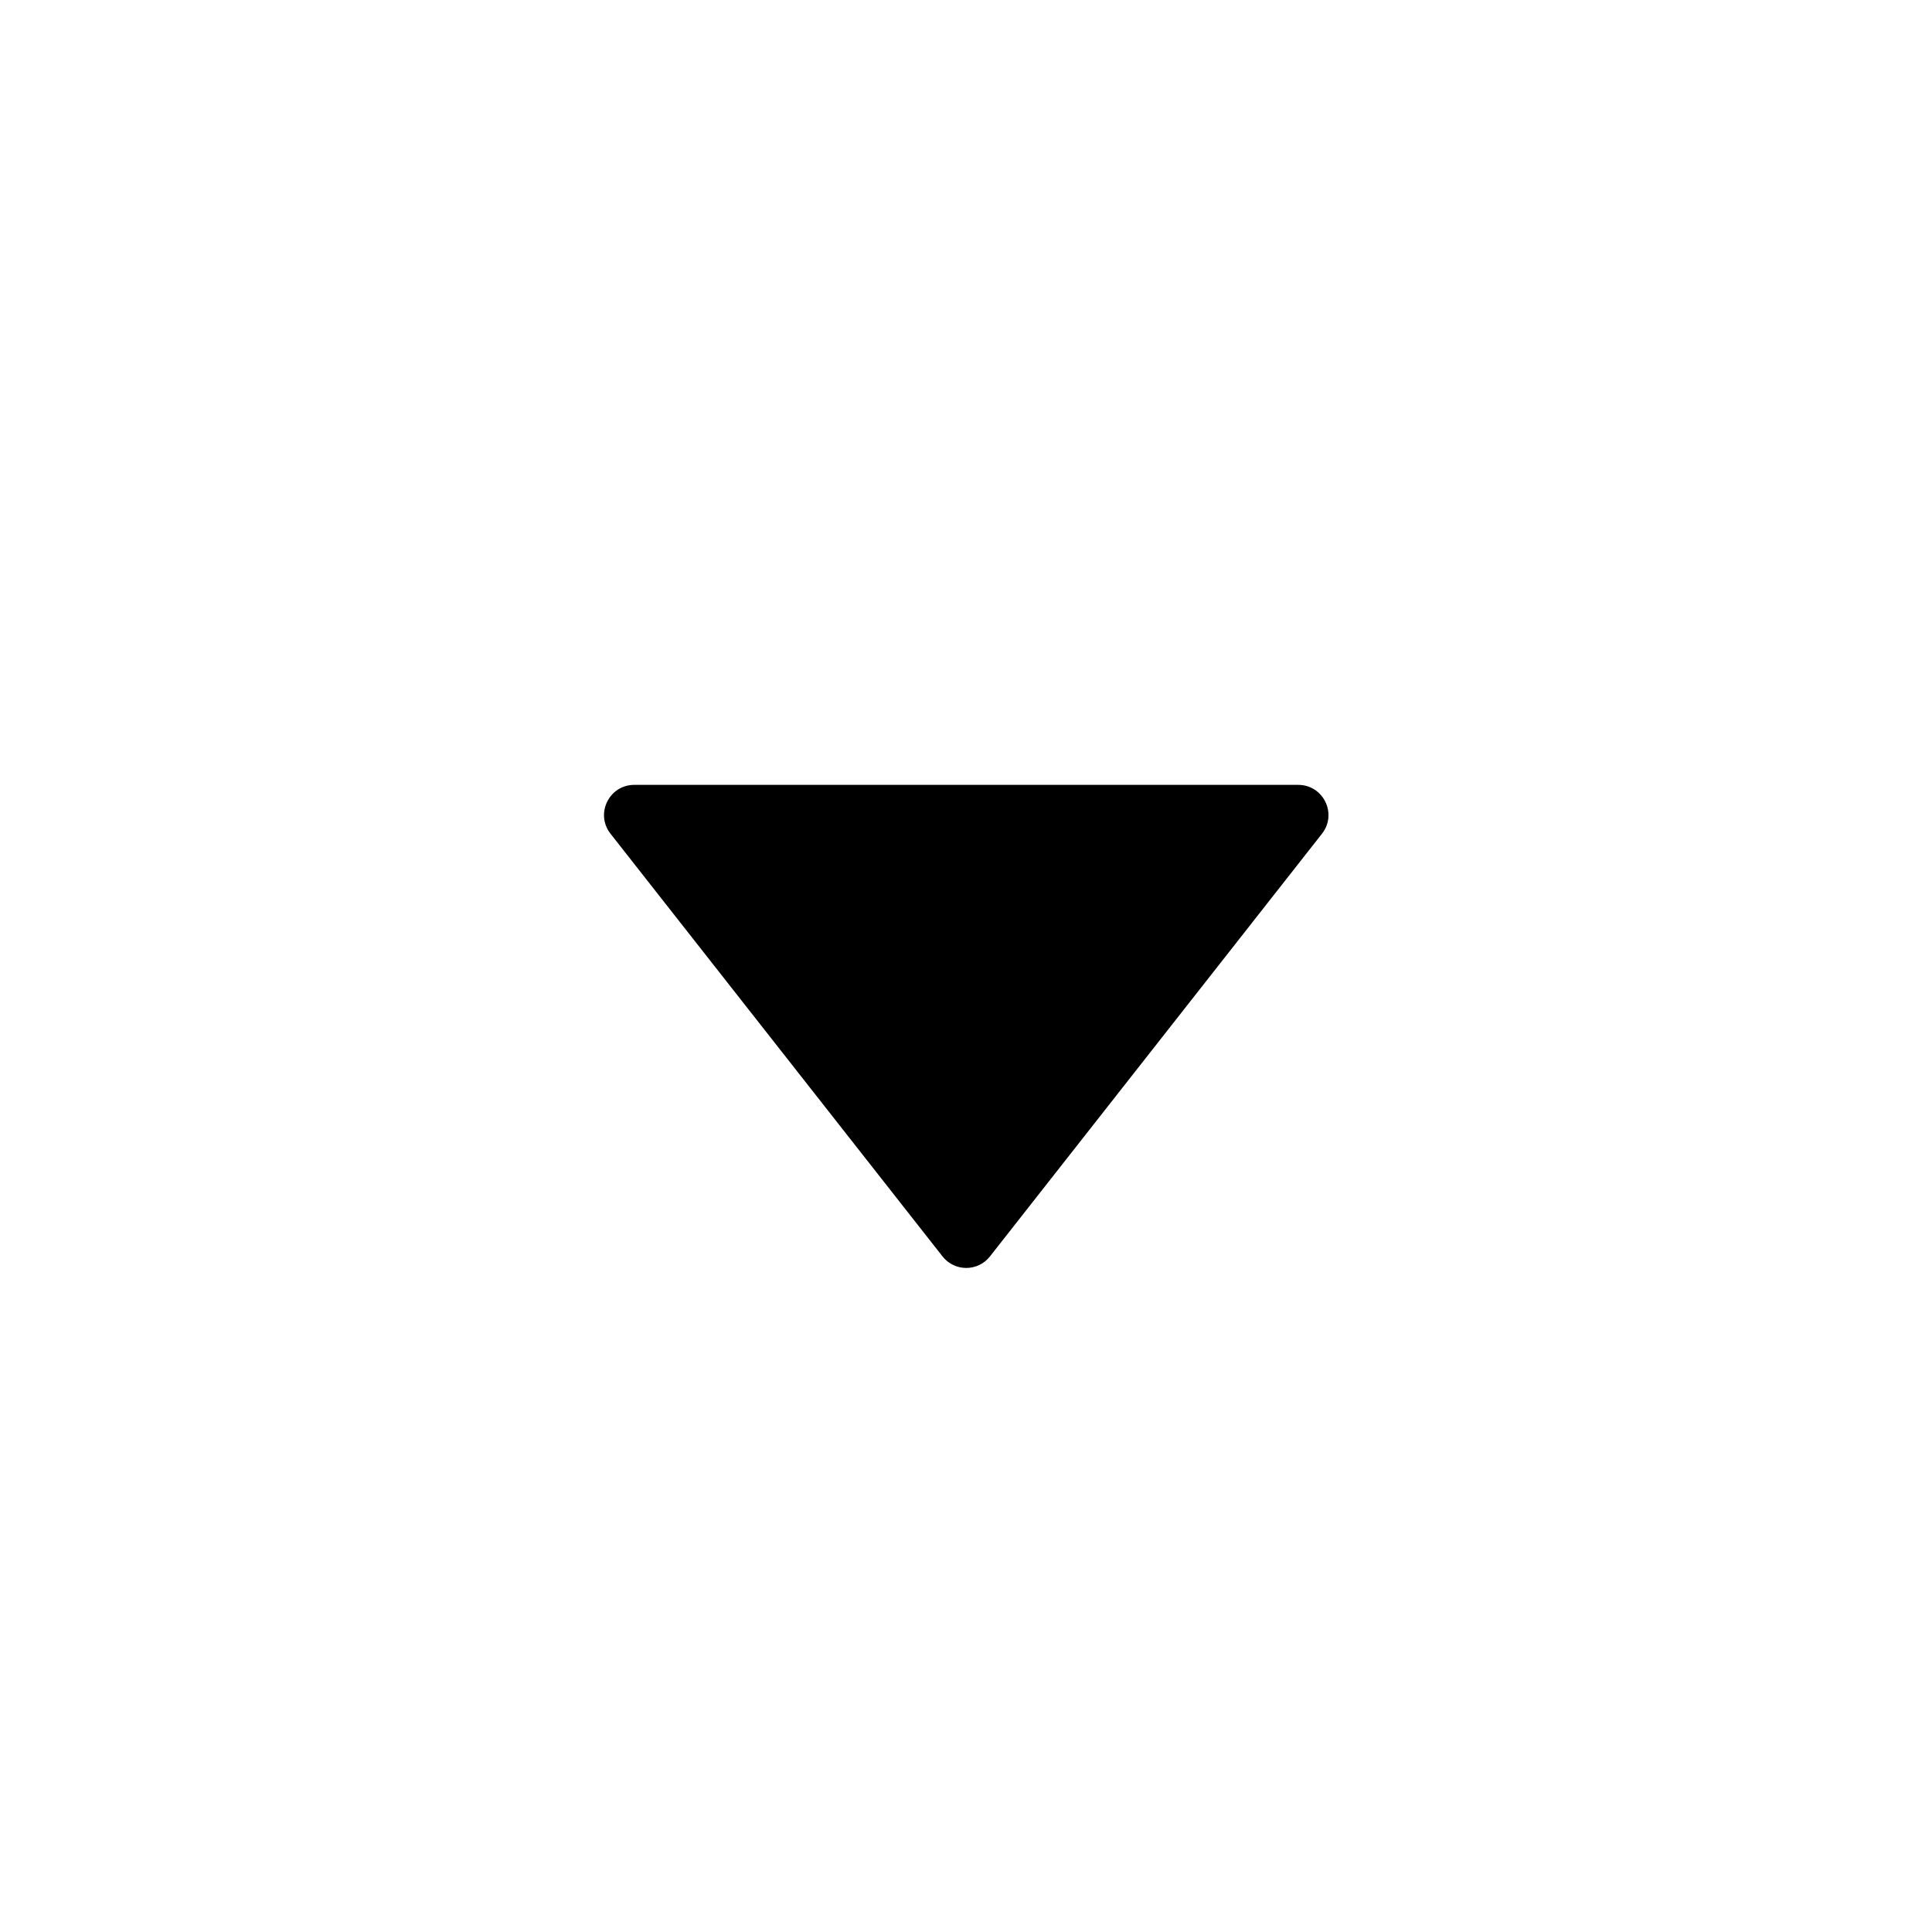 <svg width="32" height="32" viewBox="0 0 32 32" fill="none" xmlns="http://www.w3.org/2000/svg">
<path d="M15.611 20.81C15.811 21.065 16.197 21.065 16.397 20.81L21.896 13.809C22.154 13.481 21.92 13 21.503 13H10.505C10.088 13 9.854 13.481 10.112 13.809L15.611 20.81Z" fill="black"/>
</svg>
